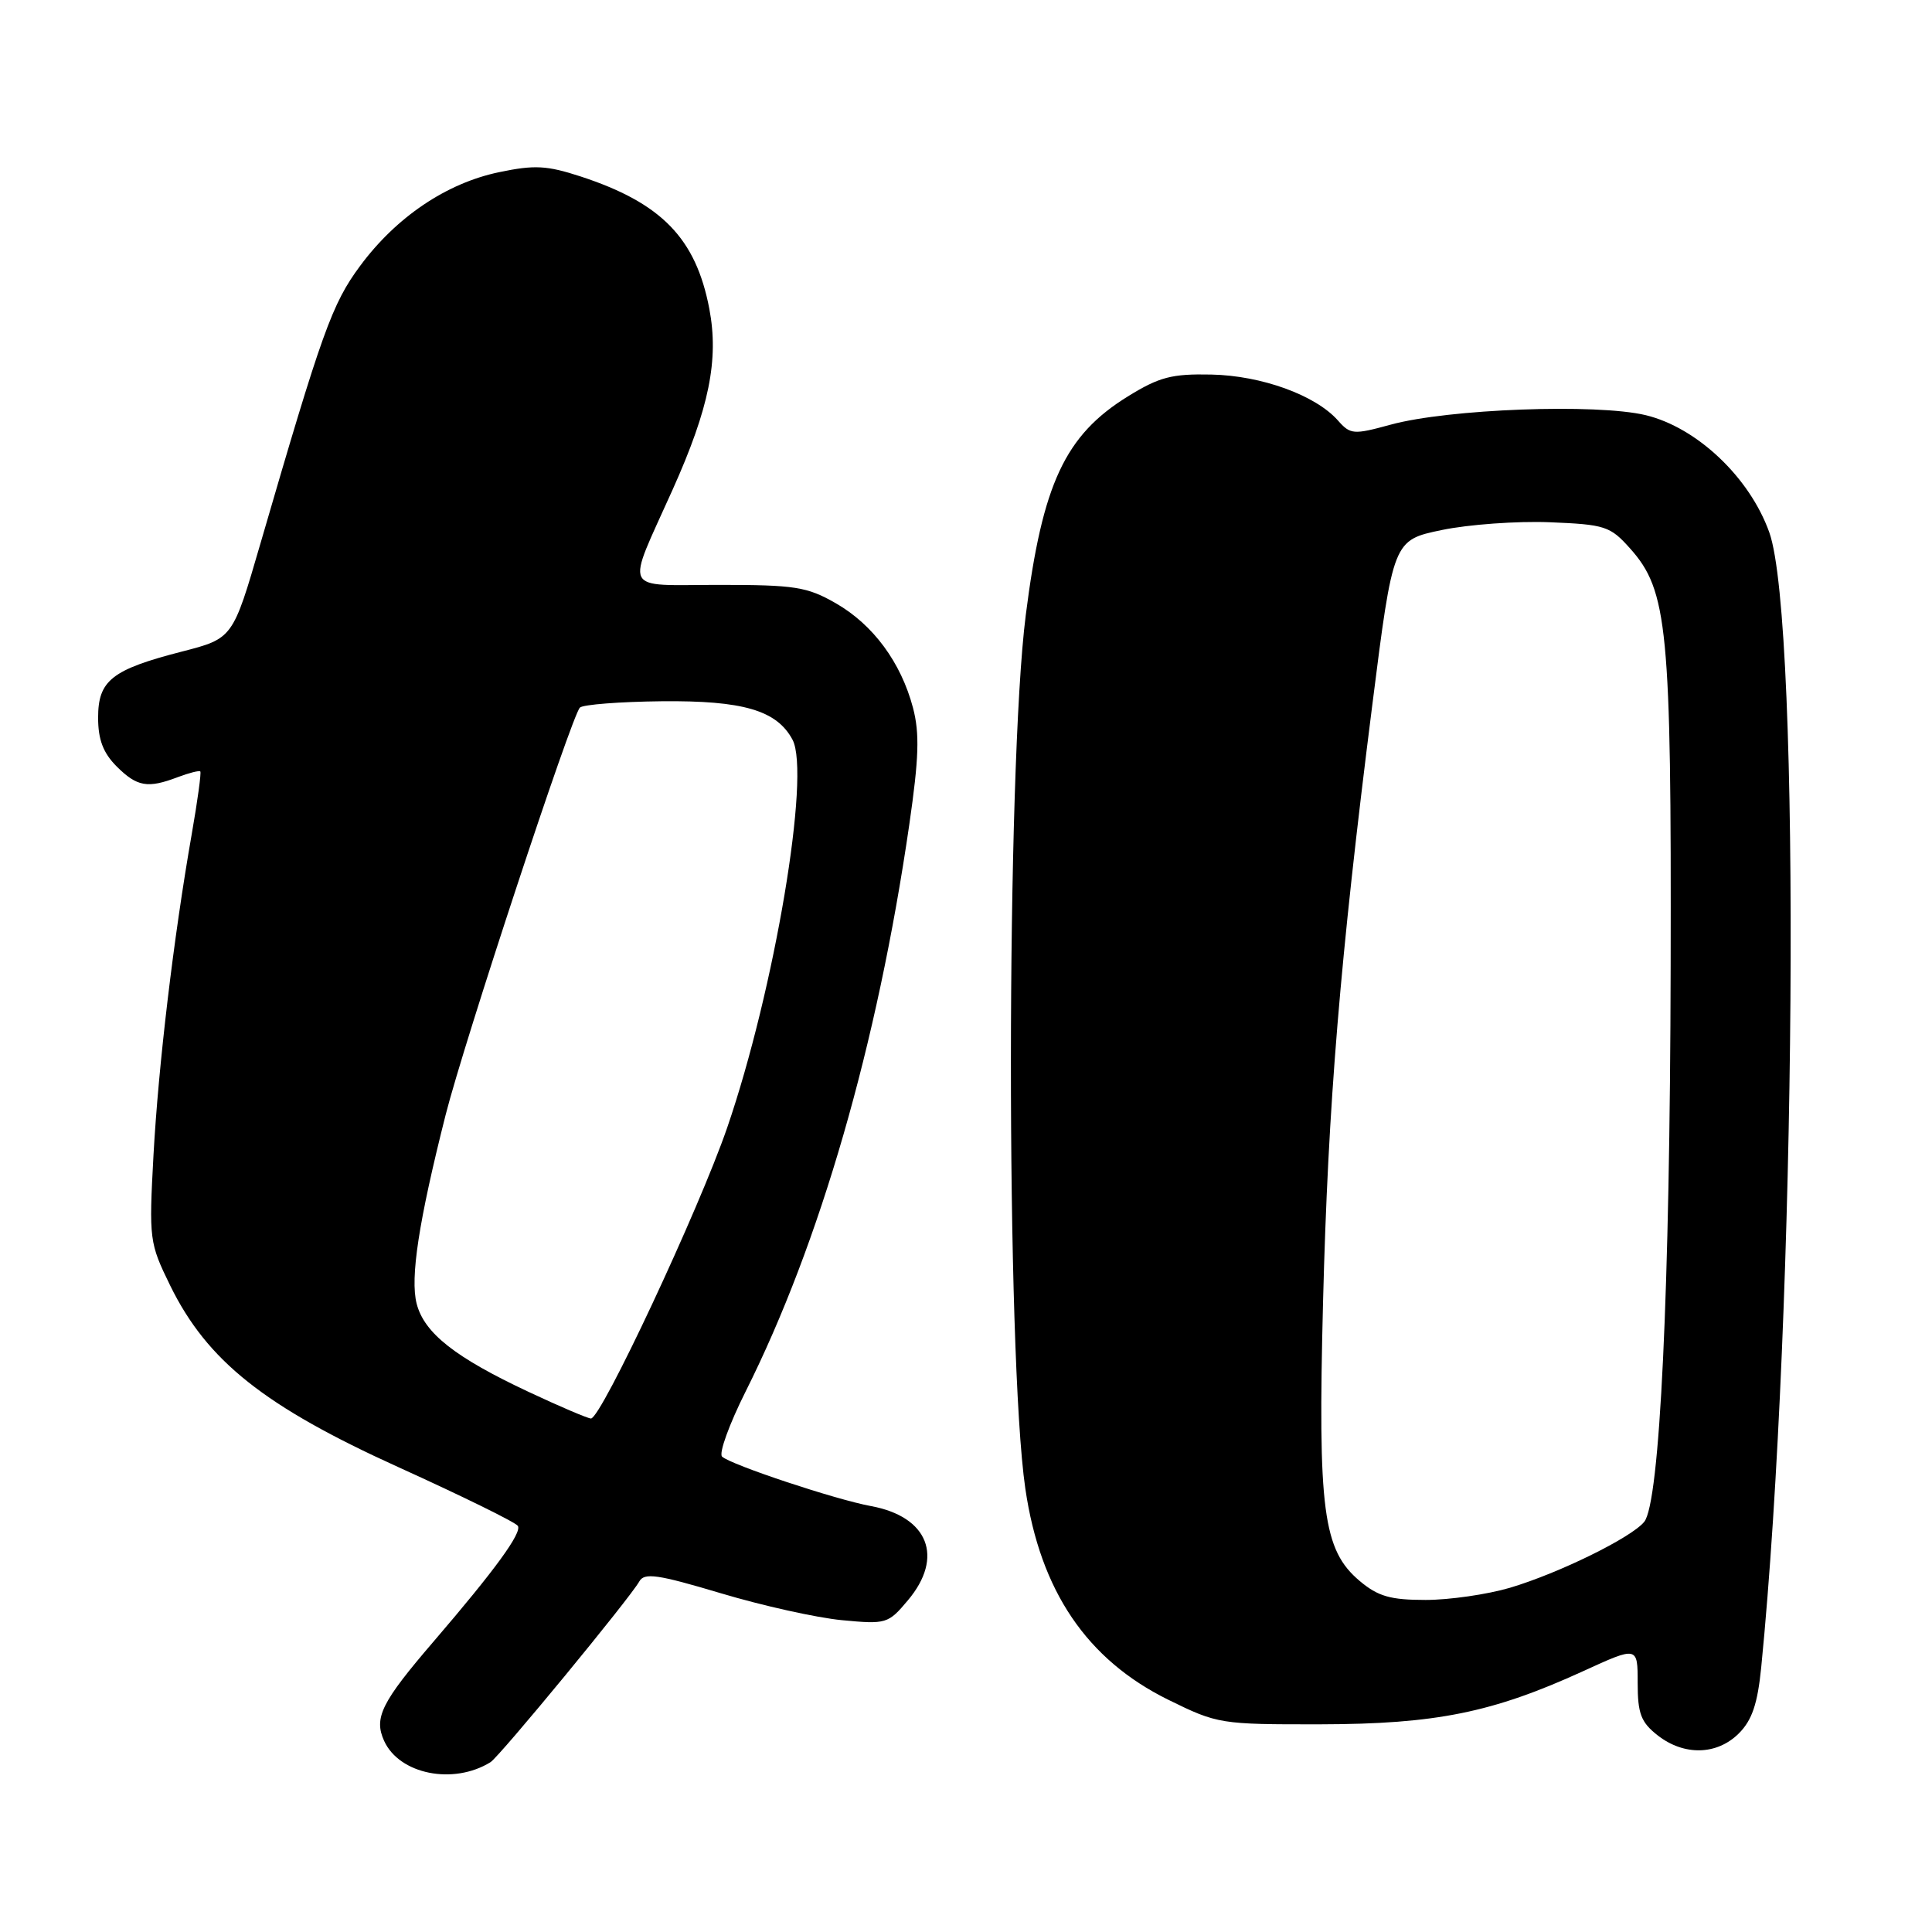 <?xml version="1.0" encoding="UTF-8" standalone="no"?>
<!DOCTYPE svg PUBLIC "-//W3C//DTD SVG 1.1//EN" "http://www.w3.org/Graphics/SVG/1.1/DTD/svg11.dtd" >
<svg xmlns="http://www.w3.org/2000/svg" xmlns:xlink="http://www.w3.org/1999/xlink" version="1.1" viewBox="0 0 256 256">
 <g >
 <path fill="currentColor"
d=" M 64.99 233.50 C 66.18 232.77 83.47 211.77 84.71 209.55 C 85.38 208.36 87.13 208.61 95.50 211.11 C 101.00 212.76 108.22 214.36 111.55 214.68 C 117.44 215.24 117.69 215.16 120.30 212.05 C 125.12 206.33 123.01 200.96 115.39 199.56 C 110.74 198.71 96.84 194.09 95.68 193.01 C 95.22 192.59 96.63 188.71 98.80 184.38 C 108.66 164.71 116.25 138.42 120.48 109.30 C 121.76 100.45 121.87 97.20 120.98 93.80 C 119.39 87.78 115.70 82.77 110.74 79.93 C 106.94 77.75 105.33 77.50 95.27 77.50 C 82.24 77.50 82.88 78.81 89.14 64.85 C 93.97 54.08 95.27 47.67 93.99 40.92 C 92.21 31.58 87.66 26.89 76.93 23.38 C 72.45 21.92 70.83 21.83 66.11 22.82 C 59.14 24.28 52.50 28.77 47.72 35.23 C 43.99 40.26 42.68 43.93 34.50 72.05 C 30.85 84.60 30.85 84.60 24.09 86.34 C 14.81 88.73 13.00 90.16 13.00 95.10 C 13.00 98.00 13.67 99.76 15.45 101.55 C 18.16 104.25 19.56 104.50 23.57 102.97 C 25.06 102.41 26.40 102.07 26.54 102.22 C 26.69 102.37 26.18 106.10 25.41 110.50 C 22.99 124.33 21.00 141.08 20.34 153.02 C 19.73 164.26 19.79 164.69 22.55 170.34 C 27.45 180.33 35.02 186.35 52.82 194.42 C 61.22 198.23 68.33 201.72 68.62 202.19 C 69.18 203.10 65.60 208.02 57.46 217.50 C 50.53 225.57 49.51 227.62 50.90 230.68 C 52.92 235.11 60.08 236.54 64.99 233.50 Z  M 230.41 229.68 C 232.15 227.94 232.89 225.77 233.37 220.93 C 238.03 173.94 238.68 82.42 234.44 70.54 C 231.84 63.26 224.86 56.65 218.06 55.01 C 211.54 53.45 191.90 54.18 184.27 56.27 C 179.33 57.62 178.94 57.59 177.27 55.70 C 174.30 52.36 167.17 49.77 160.51 49.63 C 155.26 49.52 153.62 49.95 149.44 52.53 C 141.13 57.67 138.13 64.08 135.92 81.50 C 133.32 101.90 133.29 179.60 135.86 197.24 C 137.84 210.81 144.01 219.91 154.81 225.23 C 161.34 228.44 161.71 228.50 174.98 228.48 C 190.25 228.45 197.76 226.93 209.75 221.45 C 217.00 218.13 217.00 218.13 217.00 222.99 C 217.00 227.05 217.43 228.20 219.63 229.93 C 223.13 232.68 227.51 232.58 230.41 229.68 Z  M 70.06 184.44 C 60.31 179.87 56.22 176.65 55.21 172.75 C 54.33 169.34 55.48 161.84 59.04 147.76 C 61.46 138.18 75.74 94.86 76.84 93.76 C 77.24 93.36 82.11 92.98 87.66 92.92 C 98.46 92.81 102.93 94.12 105.01 98.01 C 107.44 102.56 102.63 131.16 96.36 149.41 C 92.63 160.25 79.63 188.02 78.30 187.96 C 77.86 187.94 74.15 186.36 70.06 184.44 Z  M 180.17 209.49 C 175.30 205.39 174.61 200.15 175.31 172.54 C 175.98 146.28 177.56 127.19 181.82 93.54 C 184.60 71.57 184.60 71.57 191.05 70.23 C 194.60 69.49 201.03 69.03 205.34 69.20 C 212.70 69.50 213.36 69.72 216.00 72.68 C 220.98 78.25 221.47 83.27 221.37 128.00 C 221.28 171.14 219.94 199.16 217.86 201.66 C 216.12 203.77 206.53 208.47 200.07 210.39 C 197.08 211.27 192.05 212.00 188.90 212.00 C 184.23 212.00 182.60 211.53 180.17 209.49 Z "/>
</g>
</svg>